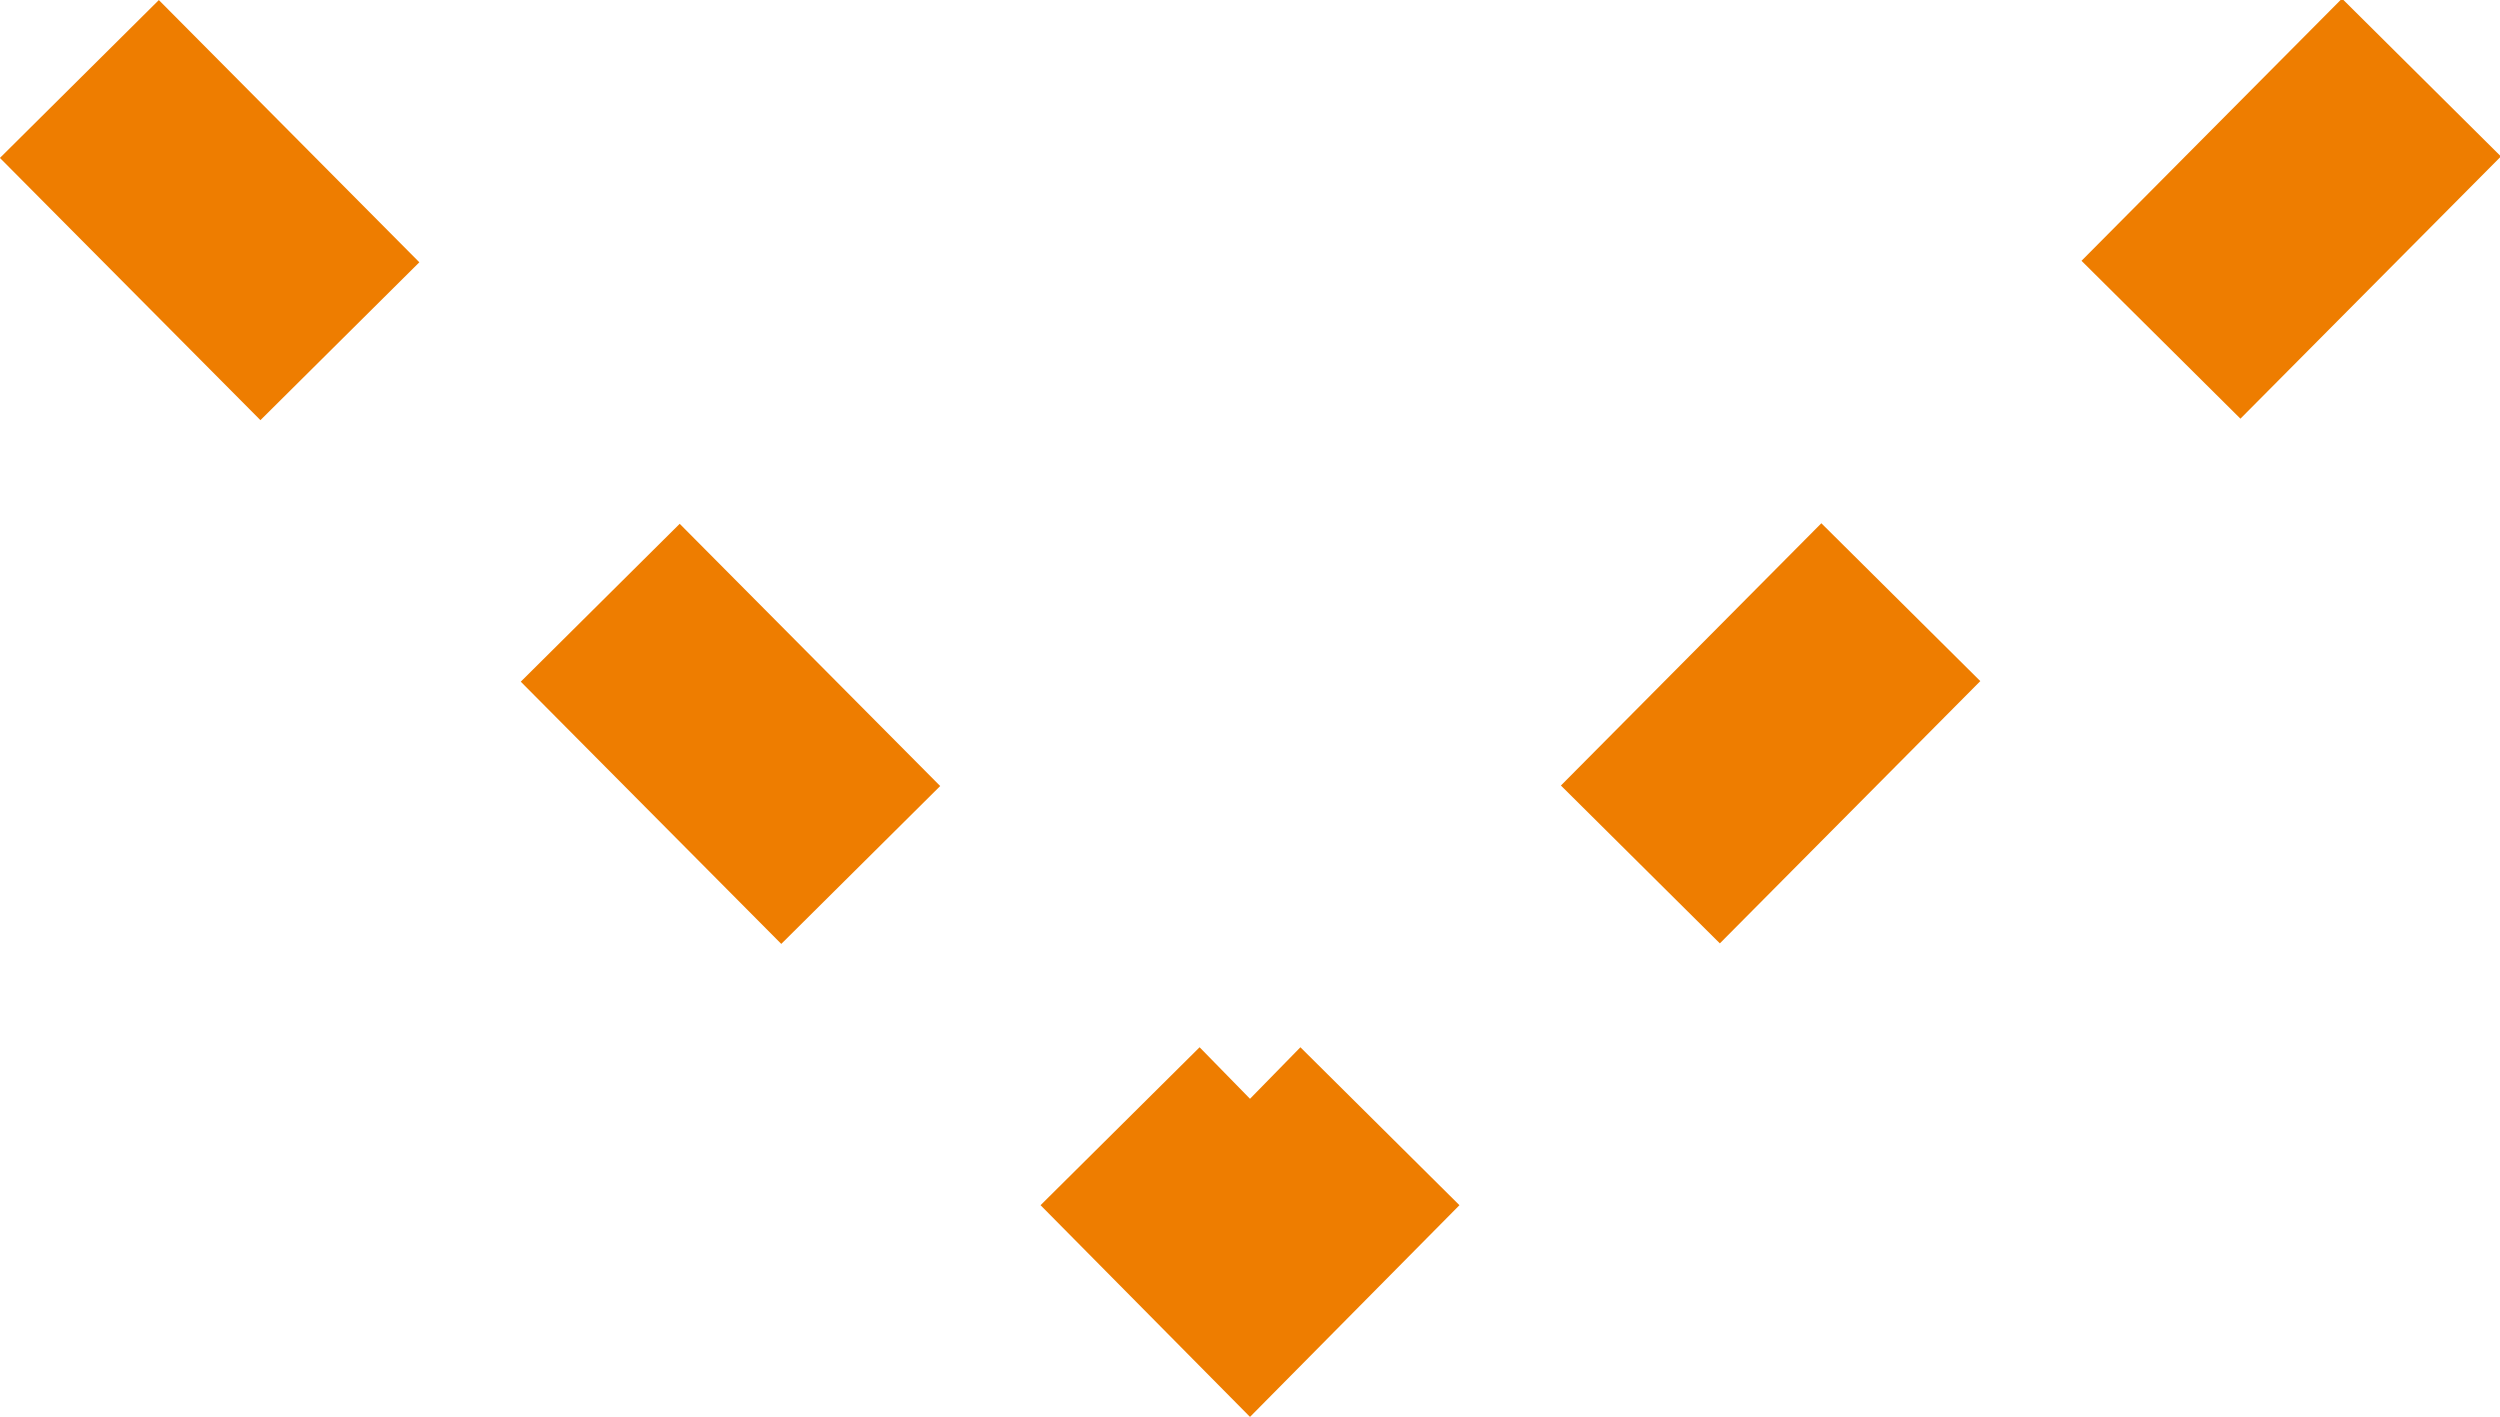 <svg xmlns="http://www.w3.org/2000/svg" viewBox="0 0 22.32 12.65"><defs><style>.cls-1{fill:#ee7d00;}</style></defs><title>Element 223</title><g id="Ebene_2" data-name="Ebene 2"><g id="Ebene_2-2" data-name="Ebene 2"><rect class="cls-1" x="0.87" y="0.23" width="2" height="3.3" transform="translate(-0.78 1.86) rotate(-44.81)"/><rect class="cls-1" x="5.52" y="4.9" width="2" height="3.3" transform="translate(-2.72 6.5) rotate(-44.81)"/><rect class="cls-1" x="14.16" y="5.55" width="3.3" height="2" transform="translate(0.02 13.15) rotate(-45.2)"/><rect class="cls-1" x="18.81" y="0.87" width="3.3" height="2" transform="translate(4.71 15.06) rotate(-45.19)"/><polygon class="cls-1" points="11.16 9.81 10.71 9.35 9.29 10.76 11.16 12.65 13.03 10.76 11.61 9.35 11.16 9.81"/></g></g></svg>